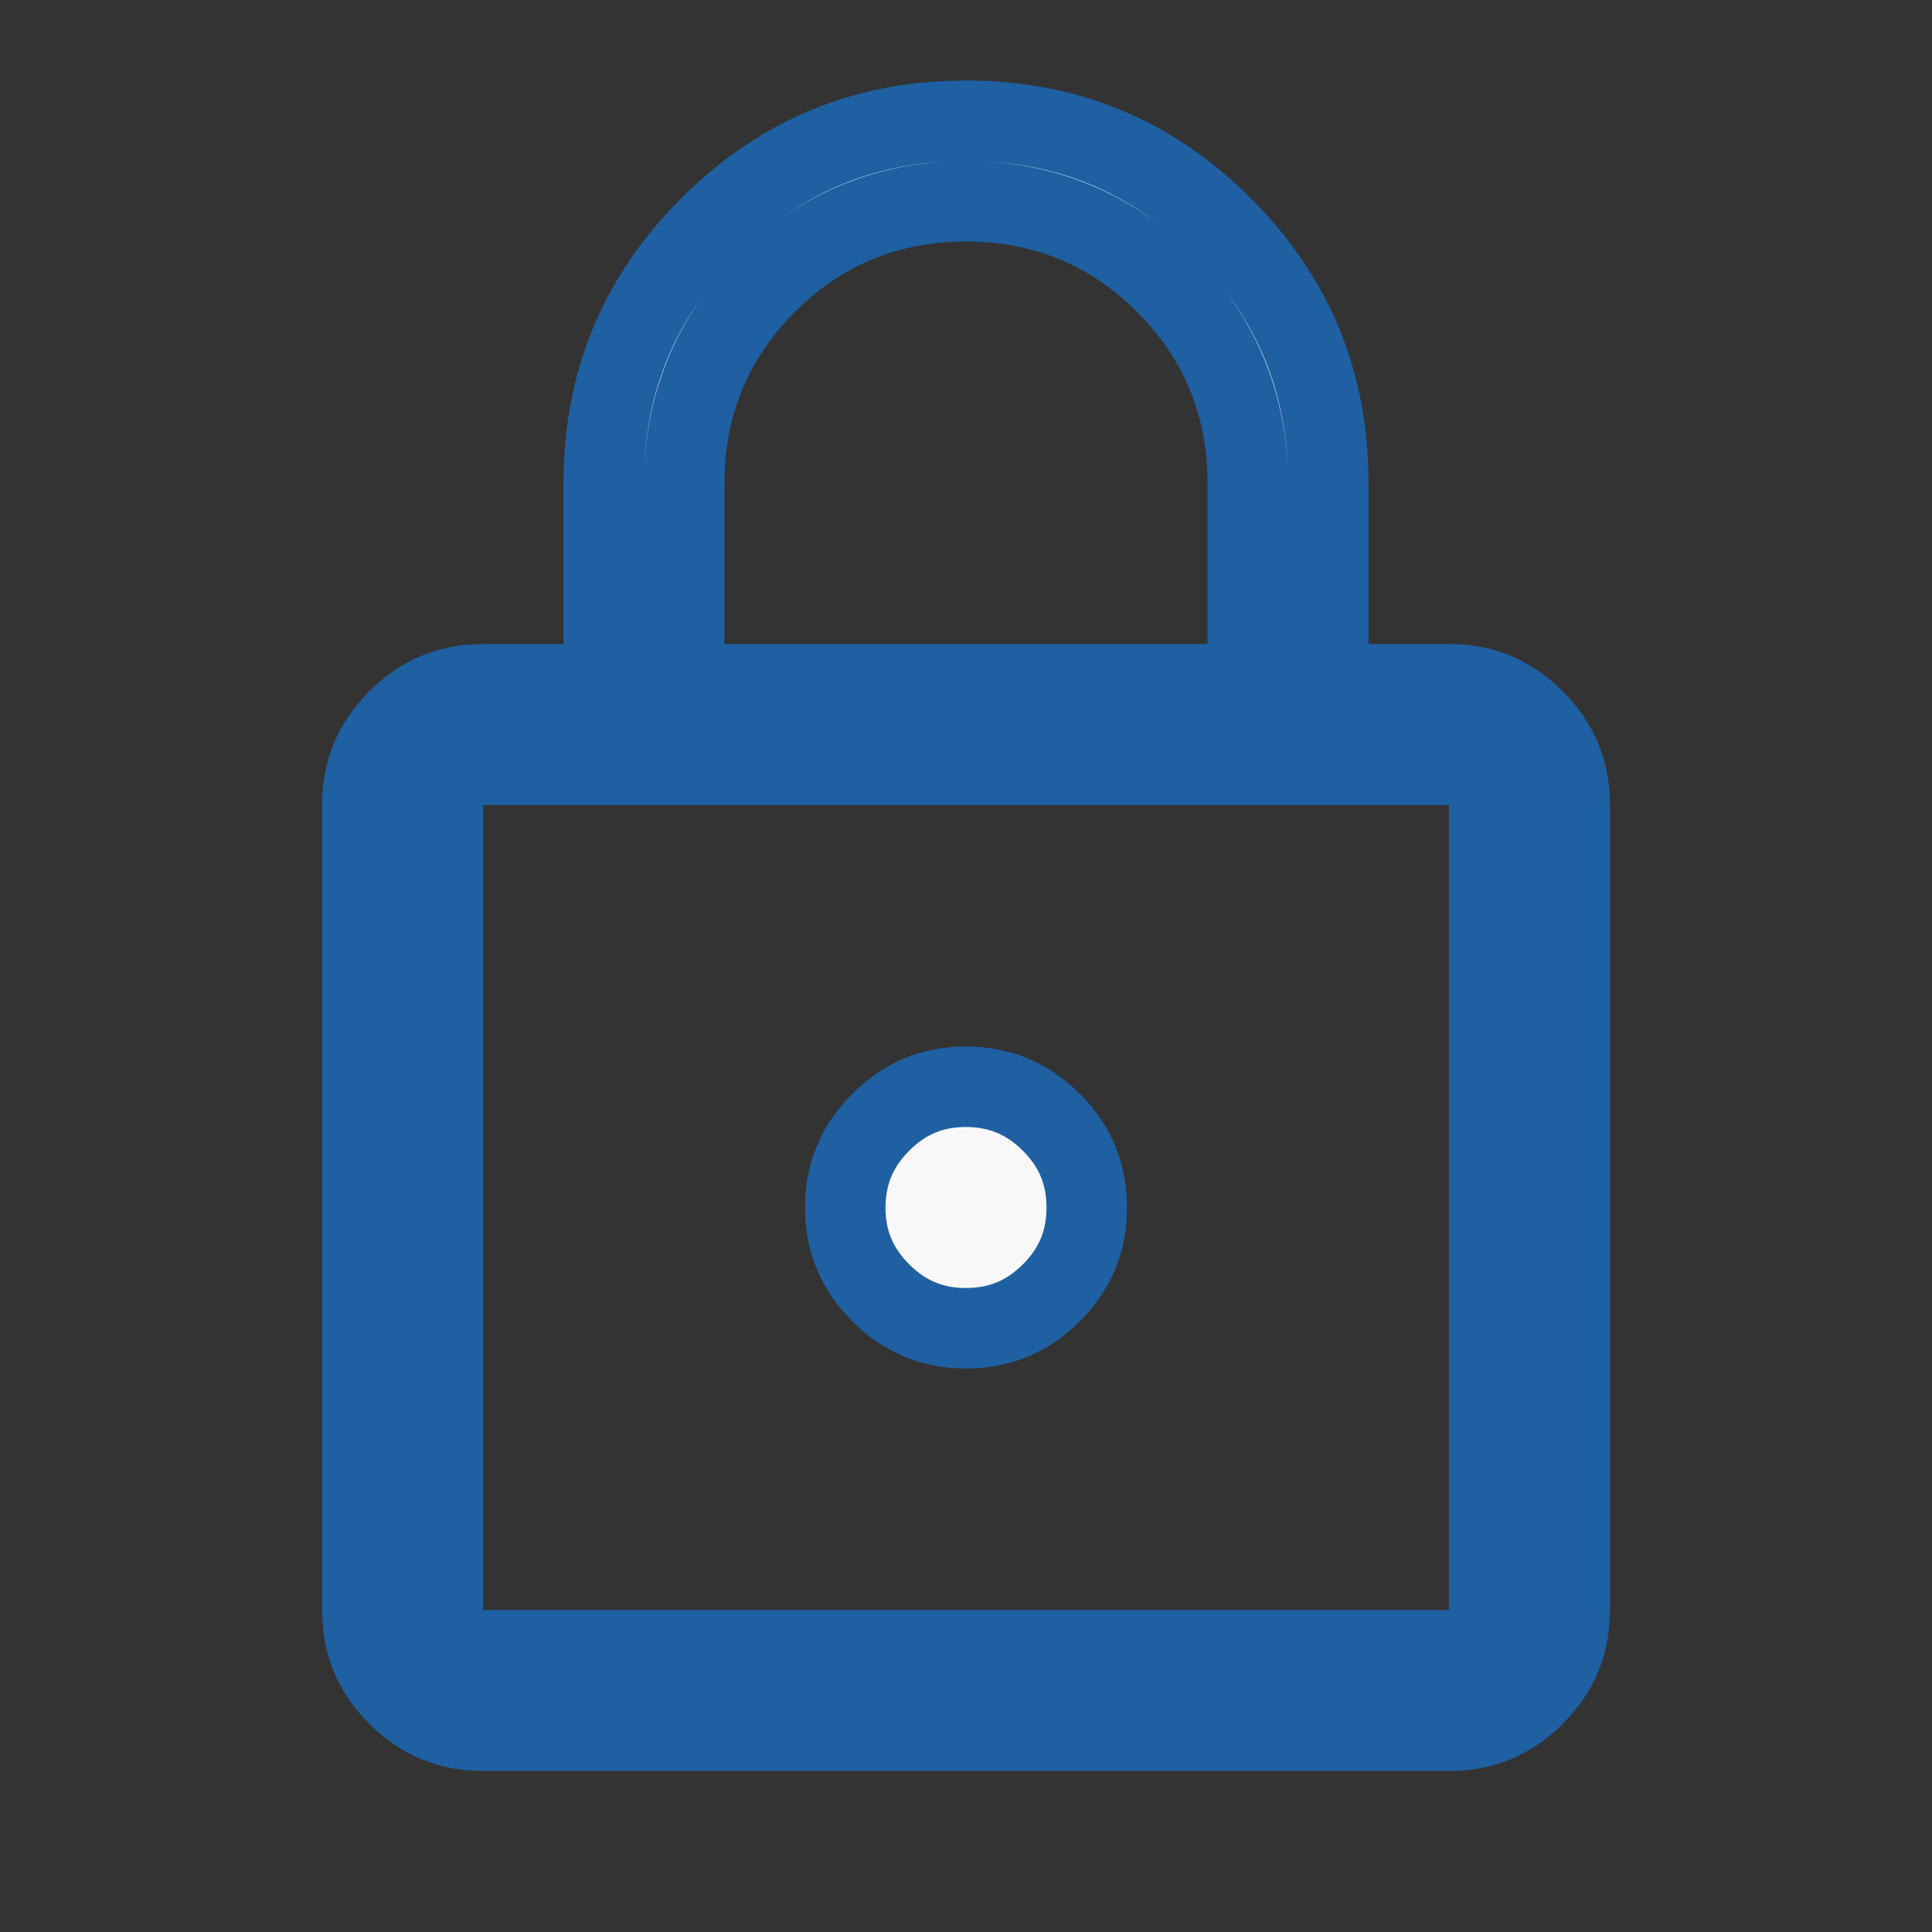 <svg width="24" height="24" viewBox="0 0 24 24" fill="none" xmlns="http://www.w3.org/2000/svg">
    <rect x="0" y="0" width="24" height="24" fill="#333333" stroke="none"/>
    <path d="M12 1.5C13.251 1.5 14.303 1.935 15.185 2.816C16.066 3.698 16.501 4.75 16.5 6V8.5H18C18.416 8.5 18.761 8.642 19.06 8.941C19.358 9.24 19.5 9.584 19.5 9.999V20C19.5 20.416 19.358 20.761 19.06 21.06C18.762 21.358 18.418 21.5 18.001 21.5H6C5.584 21.5 5.24 21.358 4.941 21.06C4.68 20.799 4.539 20.502 4.507 20.152L4.5 19.999V10C4.5 9.584 4.643 9.24 4.941 8.941C5.203 8.68 5.499 8.539 5.848 8.507L6.001 8.5H7.5V6C7.5 4.749 7.935 3.697 8.816 2.816C9.643 1.991 10.619 1.556 11.769 1.505L12 1.5ZM5.5 20.5H18.5V9.5H5.5V20.5ZM11.999 13.5C12.416 13.501 12.761 13.643 13.06 13.941C13.358 14.24 13.5 14.584 13.5 15V15.001C13.5 15.418 13.358 15.762 13.06 16.06C12.761 16.358 12.416 16.5 12 16.5H11.999C11.584 16.5 11.24 16.358 10.941 16.06C10.643 15.761 10.5 15.417 10.5 15.001C10.501 14.585 10.643 14.241 10.941 13.941C11.239 13.643 11.583 13.5 11.999 13.5ZM12 2.5C11.036 2.5 10.2 2.843 9.521 3.521C8.843 4.2 8.5 5.036 8.5 6V8.5H15.5V6C15.5 5.036 15.157 4.2 14.479 3.521C13.8 2.843 12.964 2.5 12 2.5Z" fill="#F8F8F8" stroke="#1E60A2"/>
</svg>
